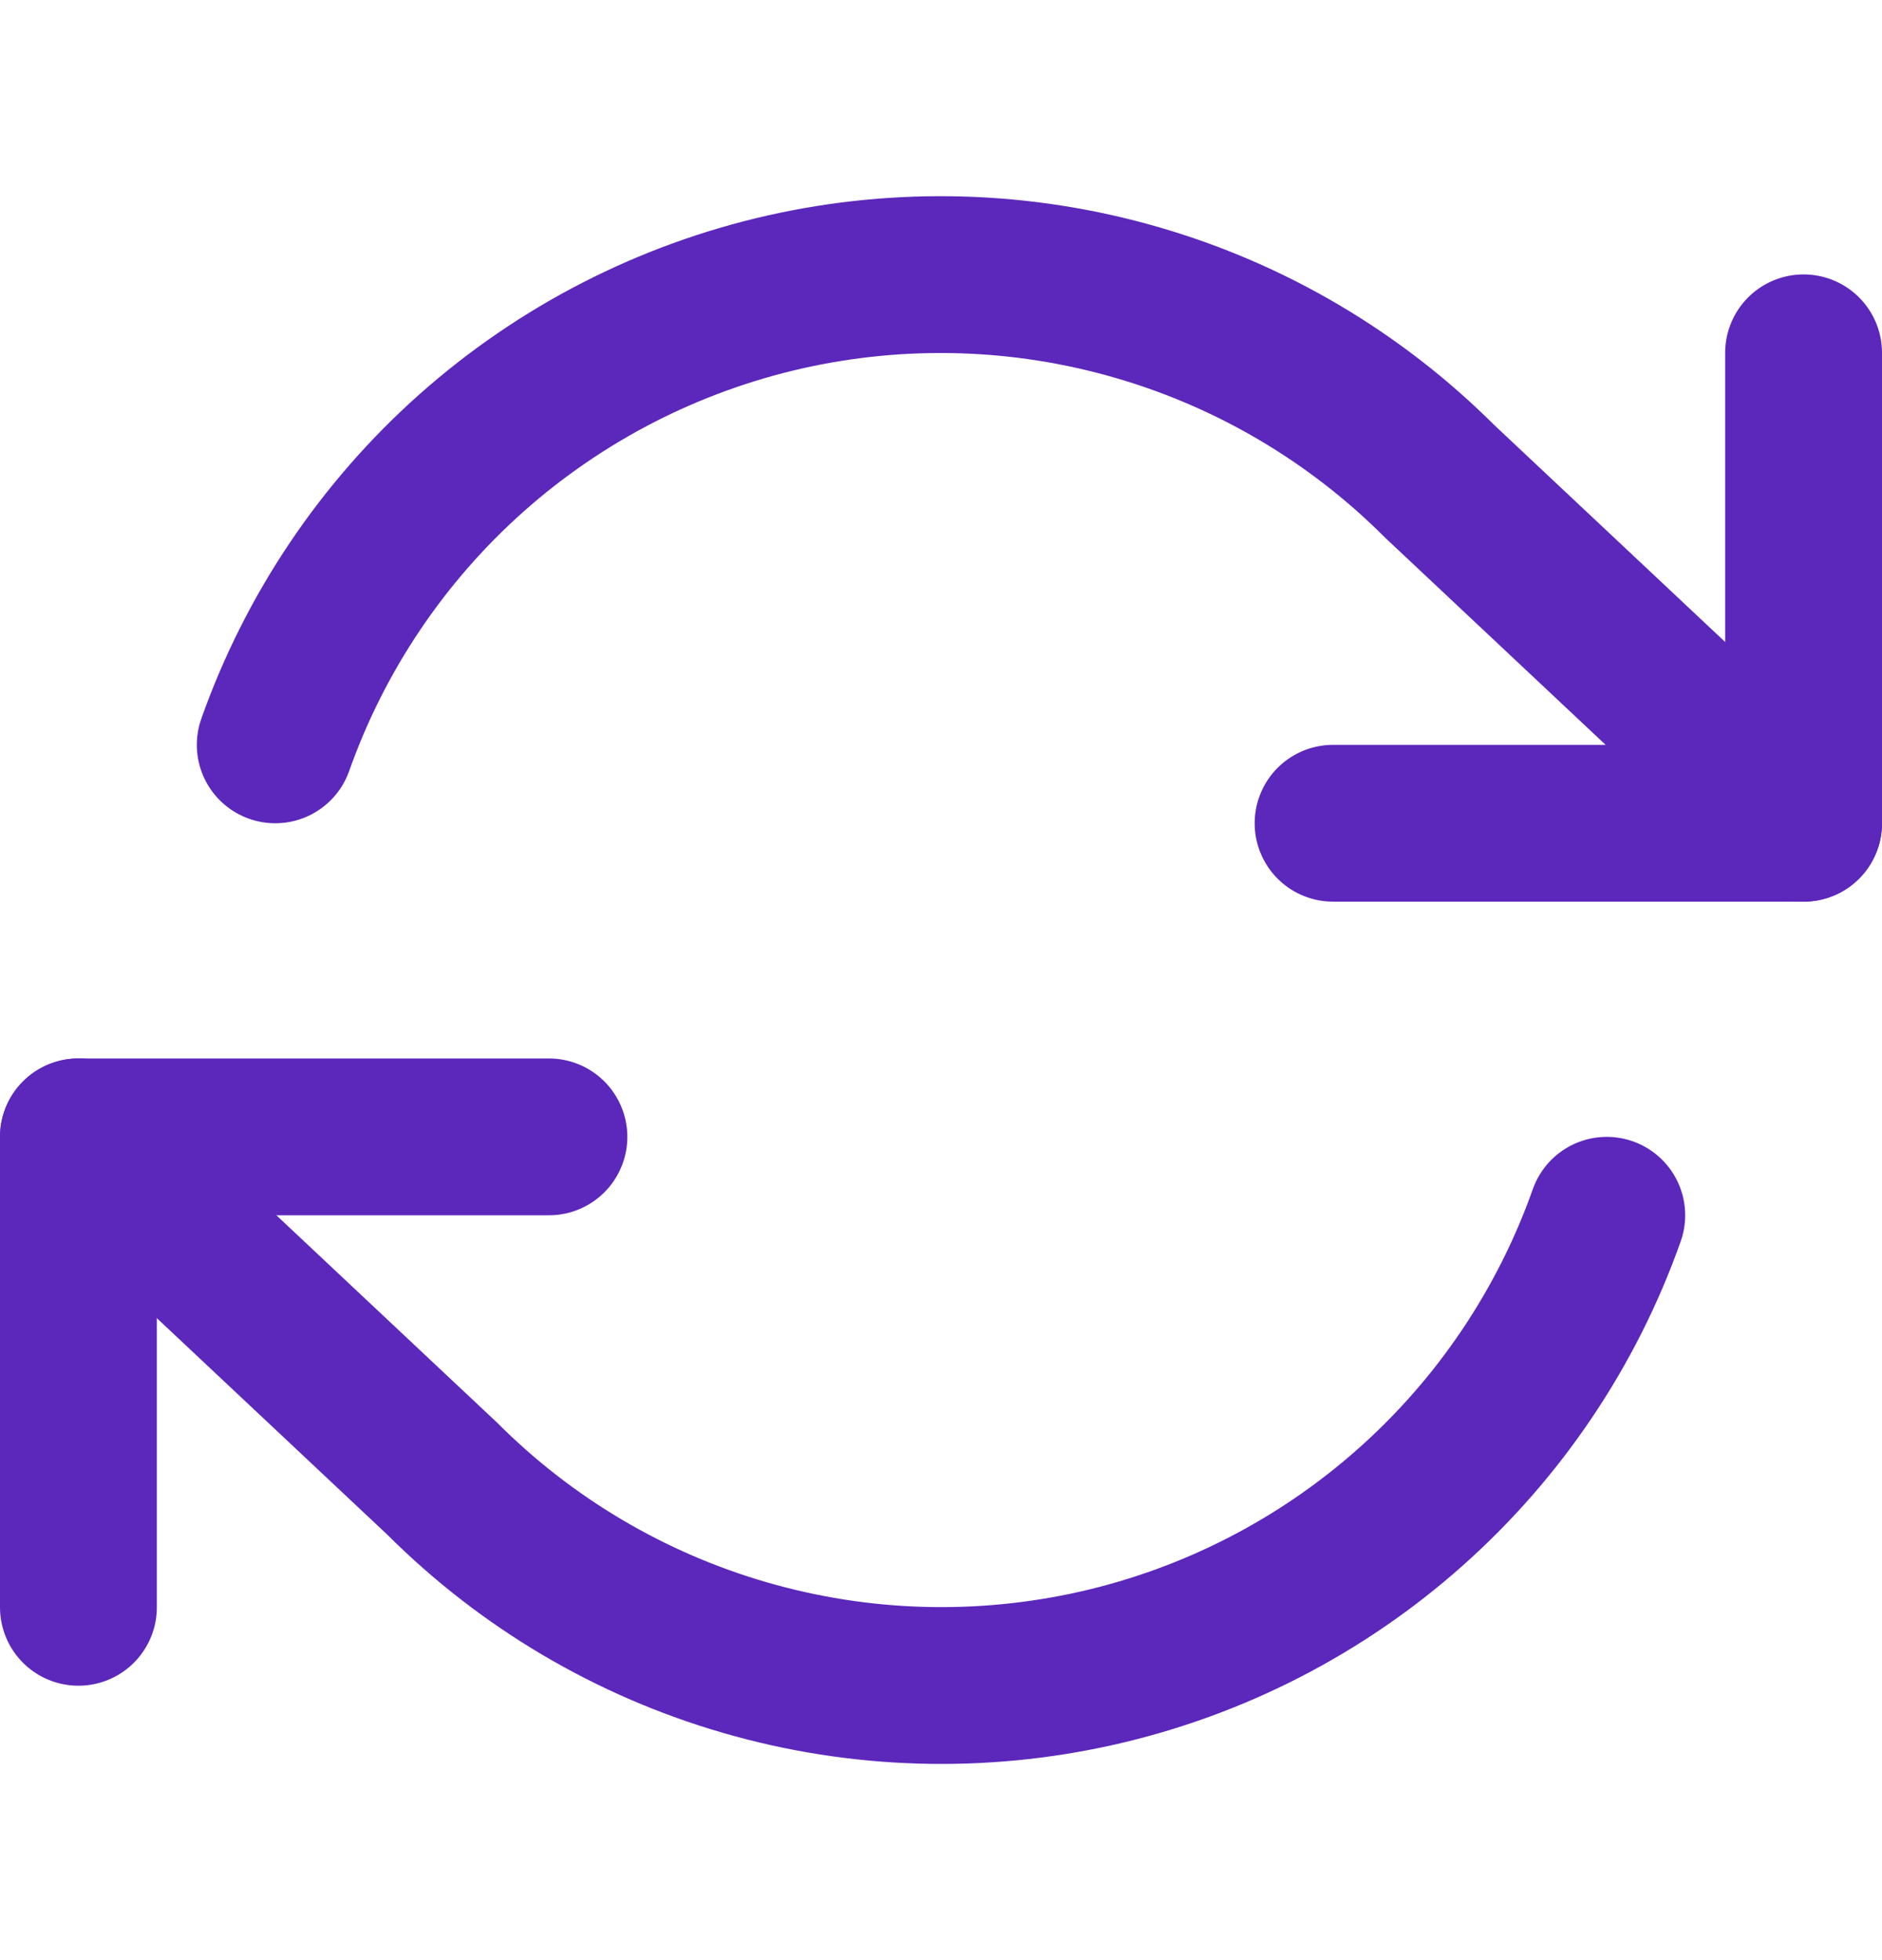 <svg width="24" height="25" viewBox="0 0 24 25" fill="none" xmlns="http://www.w3.org/2000/svg">
<path d="M23 4.5V10.5H17" stroke="#5C27BB" stroke-width="2" stroke-linecap="round" stroke-linejoin="round"/>
<path d="M1 20.5V14.5H7" stroke="#5C27BB" stroke-width="2" stroke-linecap="round" stroke-linejoin="round"/>
<path d="M3.51 9.5C4.017 8.067 4.879 6.785 6.015 5.775C7.152 4.765 8.525 4.06 10.008 3.724C11.491 3.389 13.035 3.434 14.495 3.857C15.956 4.279 17.285 5.065 18.36 6.14L23 10.5M1 14.5L5.64 18.86C6.715 19.935 8.044 20.721 9.505 21.143C10.965 21.566 12.509 21.611 13.992 21.276C15.475 20.94 16.848 20.235 17.985 19.224C19.121 18.215 19.983 16.933 20.49 15.5" stroke="#5C27BB" stroke-width="2" stroke-linecap="round" stroke-linejoin="round"/>
</svg>
